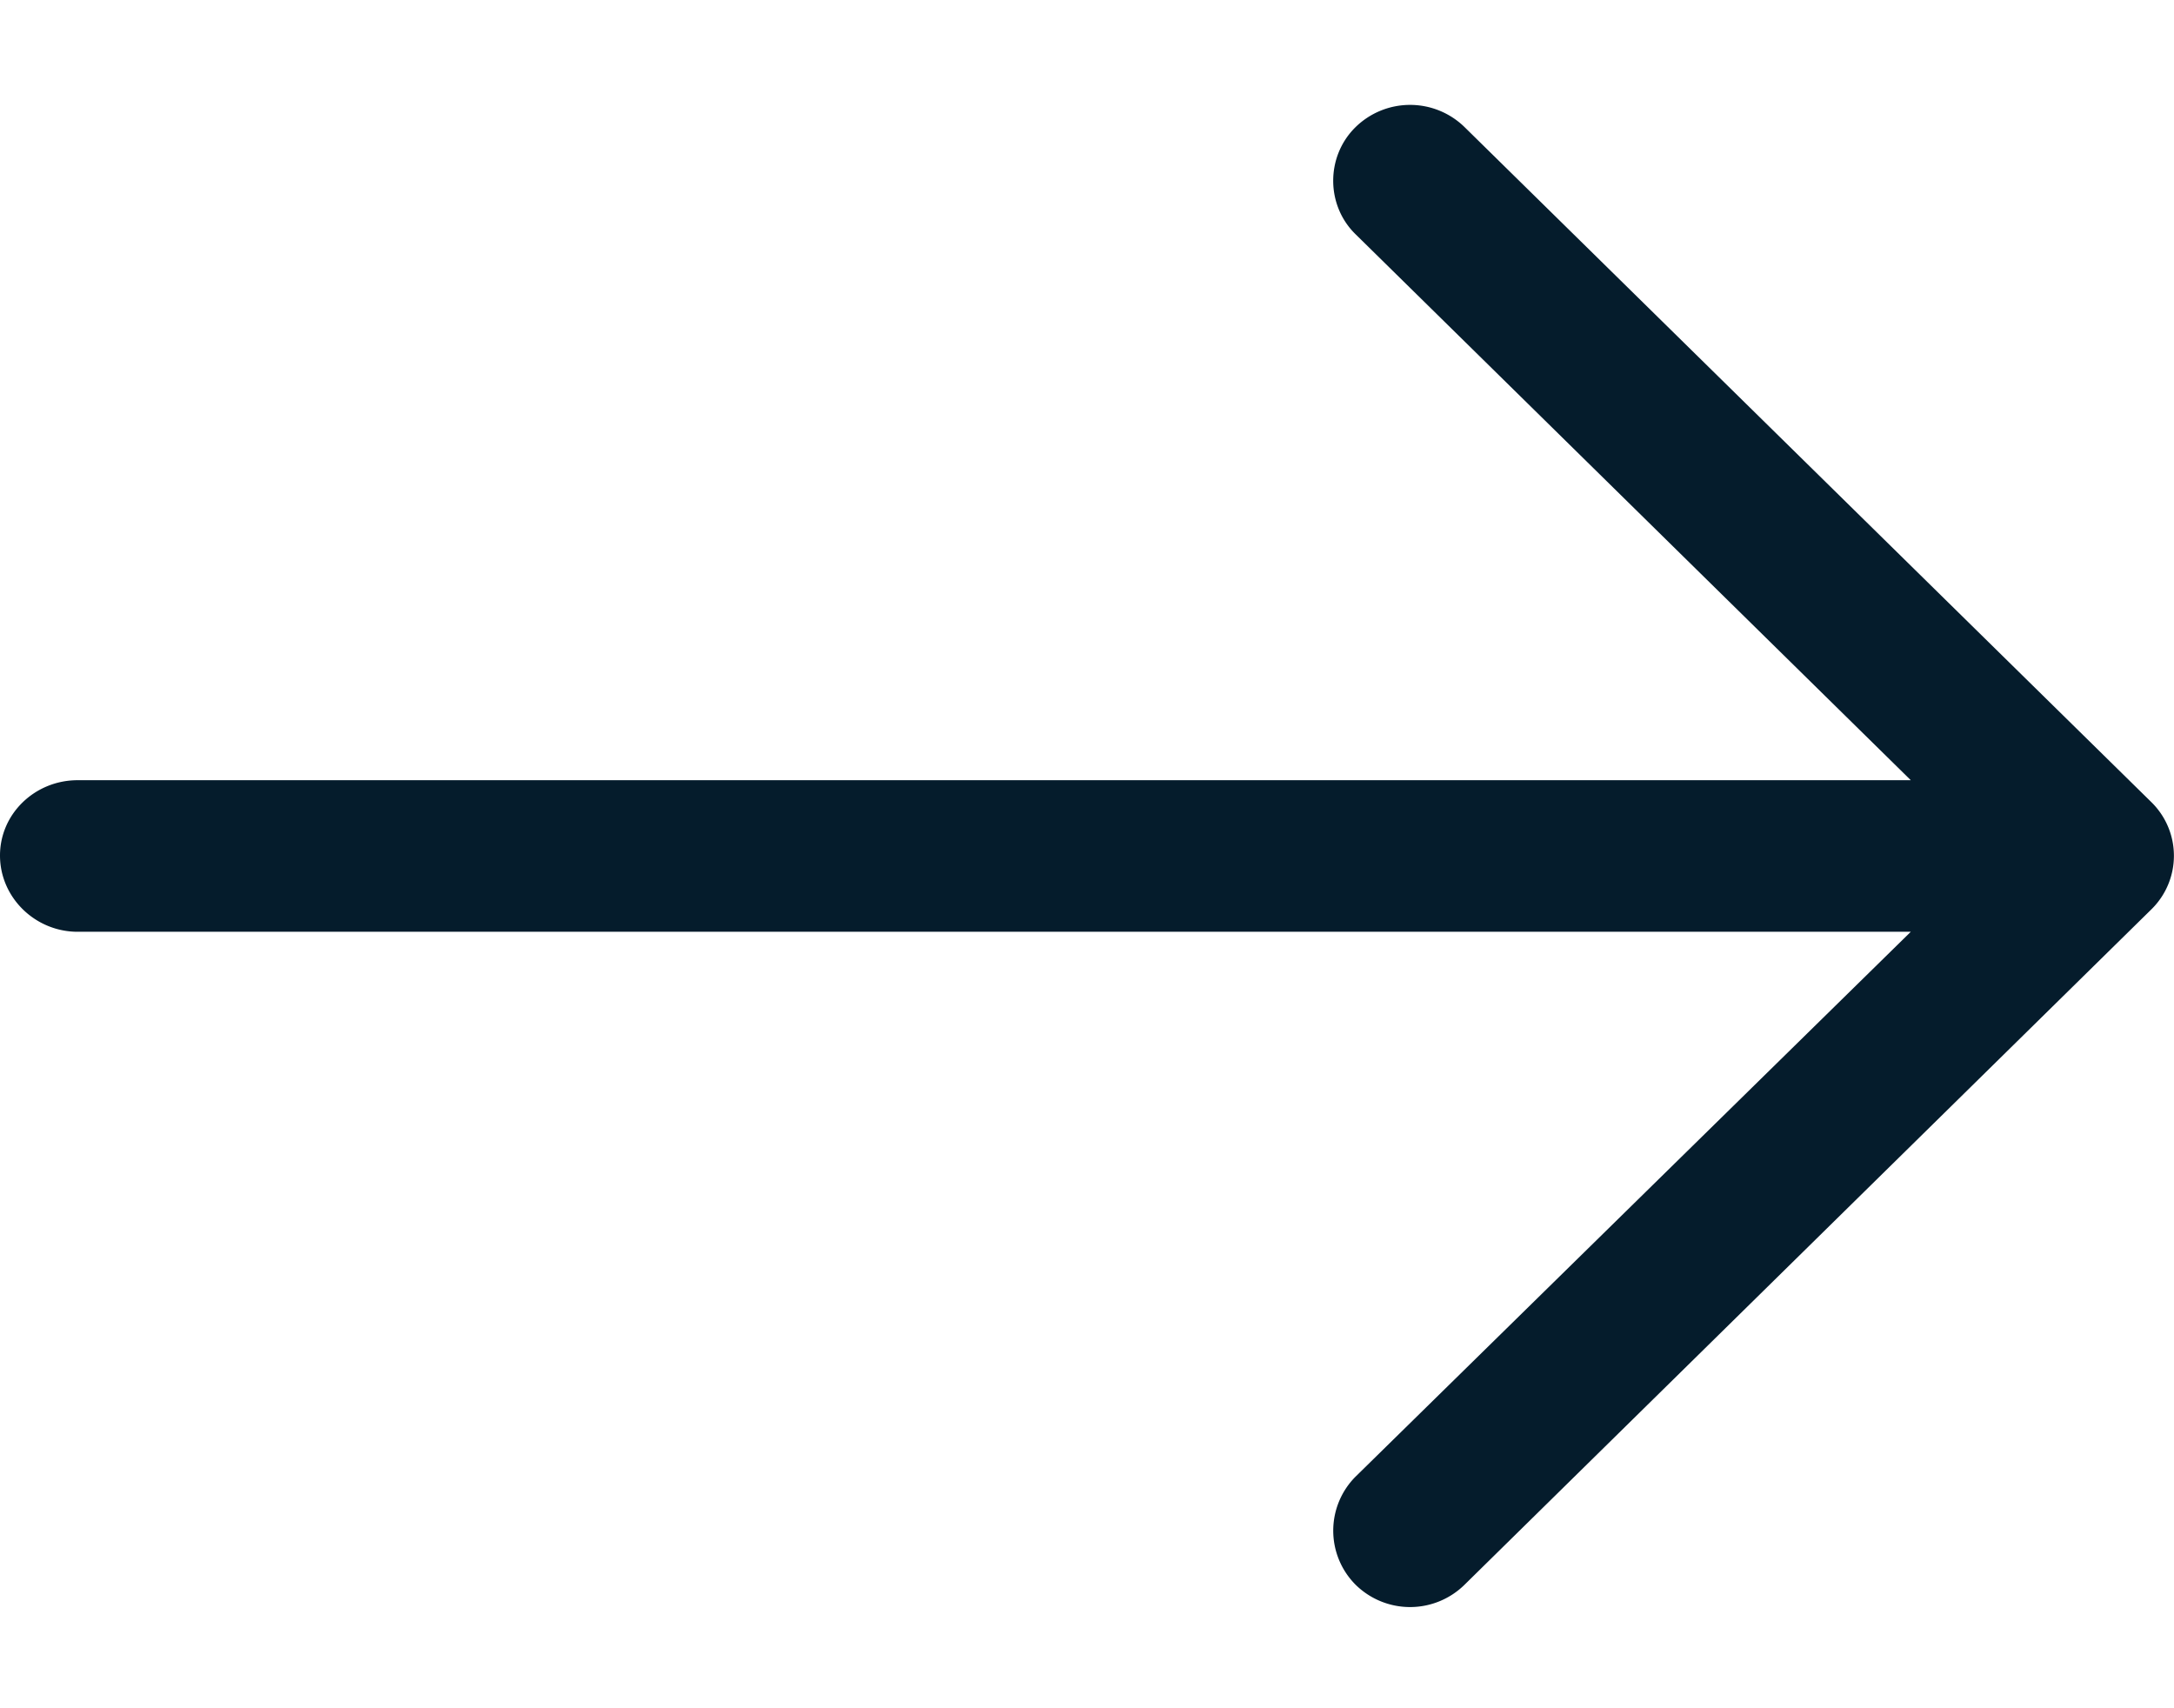 <svg viewBox="0 0 14 11" xmlns="http://www.w3.org/2000/svg"><title>Shape Copy 4</title><path d="M9.433.82a.502.502 0 0 0-.705 0c-.19.188-.19.5 0 .687l3.577 3.517H.5c-.274 0-.5.215-.5.485S.226 6 .5 6h11.805L8.728 9.51a.493.493 0 0 0 0 .693.5.5 0 0 0 .705 0l4.424-4.35a.483.483 0 0 0 0-.685L9.433.82z" fill="#051C2C"/></svg>